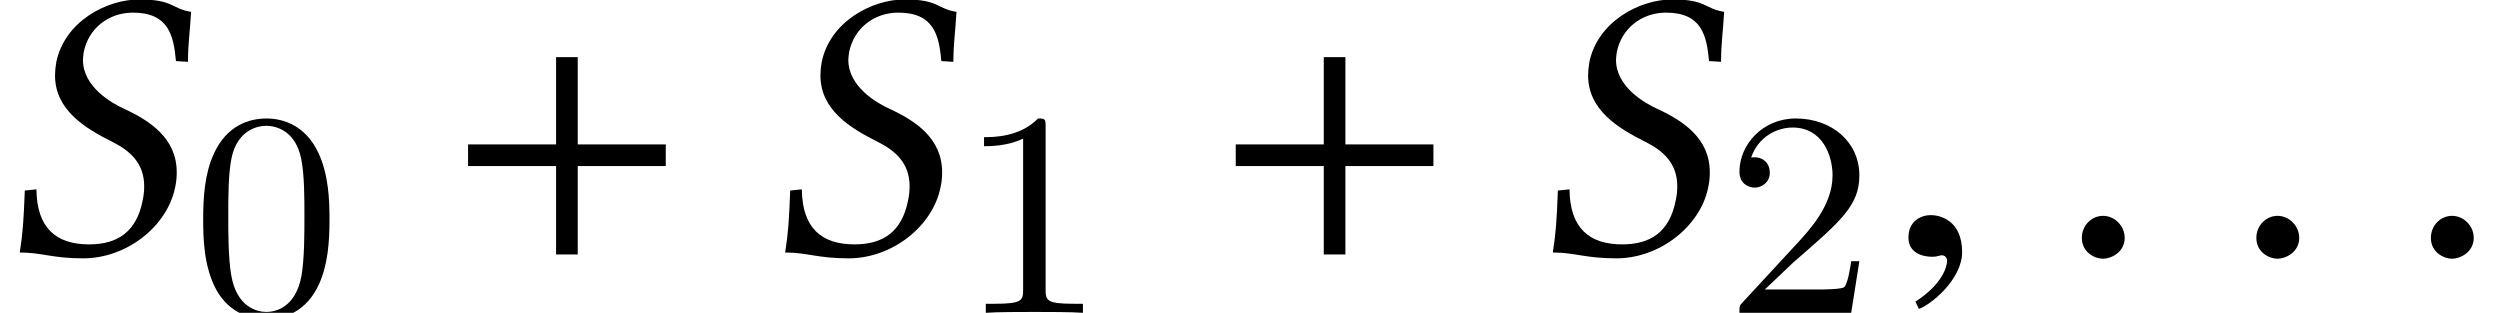 <?xml version='1.0' encoding='UTF-8'?>
<!-- This file was generated by dvisvgm 1.15.1 -->
<svg height='9.613pt' version='1.1' viewBox='-0.359 -7.82 76.826 9.613' width='76.826pt' xmlns='http://www.w3.org/2000/svg' xmlns:xlink='http://www.w3.org/1999/xlink'>
<defs>
<path d='M5.872 -7.456C5.264 -7.551 5.336 -7.837 4.276 -7.837C3.275 -7.837 1.977 -7.158 1.727 -5.896C1.703 -5.753 1.691 -5.622 1.691 -5.503C1.691 -4.443 2.608 -3.883 3.442 -3.466C3.99 -3.192 4.431 -2.811 4.431 -2.096C4.431 -1.965 4.419 -1.822 4.383 -1.656C4.192 -0.691 3.609 -0.31 2.739 -0.31C1.727 -0.31 1.131 -0.81 1.12 -2.001L0.762 -1.965C0.727 -1.06 0.703 -0.667 0.607 -0.06C1.298 -0.06 1.596 0.119 2.561 0.119C3.883 0.119 5.145 -0.858 5.384 -2.072C5.419 -2.227 5.431 -2.382 5.431 -2.525C5.431 -3.573 4.609 -4.109 3.811 -4.478C3.418 -4.657 2.549 -5.157 2.549 -5.979C2.549 -6.051 2.561 -6.134 2.573 -6.217C2.716 -6.944 3.335 -7.432 4.085 -7.432C5.181 -7.432 5.336 -6.729 5.407 -5.943L5.777 -5.92C5.777 -6.491 5.836 -6.813 5.872 -7.456Z' id='g5-83'/>
<path d='M6.811 -2.717V-3.382H4.106V-6.064H3.441V-3.382H0.736V-2.717H3.441V0H4.106V-2.717H6.811Z' id='g9-43'/>
<path d='M2.148 -0.51C2.148 -0.878 1.839 -1.187 1.483 -1.187S0.831 -0.89 0.831 -0.51C0.831 -0.059 1.234 0.131 1.483 0.131S2.148 -0.071 2.148 -0.51Z' id='g21-58'/>
<path d='M2.314 -0.071C2.314 -1.056 1.626 -1.21 1.353 -1.21C1.056 -1.21 0.664 -1.032 0.664 -0.522C0.664 -0.047 1.092 0.071 1.4 0.071C1.483 0.071 1.543 0.059 1.578 0.047C1.626 0.036 1.661 0.024 1.685 0.024C1.768 0.024 1.851 0.083 1.851 0.19C1.851 0.415 1.661 0.949 0.878 1.448L0.985 1.673C1.341 1.554 2.314 0.771 2.314 -0.071Z' id='g21-59'/>
<use id='g24-83' xlink:href='#g5-83'/>
<path d='M4.241 -2.869C4.241 -3.47 4.214 -4.241 3.9 -4.914C3.506 -5.756 2.824 -5.972 2.304 -5.972C1.766 -5.972 1.085 -5.756 0.69 -4.896C0.403 -4.277 0.359 -3.551 0.359 -2.869C0.359 -2.286 0.377 -1.417 0.762 -0.708C1.184 0.054 1.883 0.197 2.295 0.197C2.878 0.197 3.542 -0.054 3.918 -0.879C4.187 -1.479 4.241 -2.152 4.241 -2.869ZM2.304 -0.027C2.035 -0.027 1.39 -0.152 1.219 -1.166C1.13 -1.695 1.13 -2.466 1.13 -2.977C1.13 -3.587 1.13 -4.295 1.237 -4.788C1.417 -5.586 1.991 -5.747 2.295 -5.747C2.636 -5.747 3.201 -5.568 3.371 -4.734C3.47 -4.241 3.47 -3.542 3.47 -2.977C3.47 -2.421 3.47 -1.668 3.38 -1.139C3.192 -0.117 2.529 -0.027 2.304 -0.027Z' id='g26-48'/>
<path d='M2.726 -5.73C2.726 -5.954 2.717 -5.972 2.493 -5.972C1.937 -5.398 1.112 -5.398 0.834 -5.398V-5.12C1.004 -5.12 1.551 -5.12 2.035 -5.353V-0.717C2.035 -0.386 2.008 -0.278 1.175 -0.278H0.888V0C1.21 -0.027 2.008 -0.027 2.376 -0.027S3.551 -0.027 3.873 0V-0.278H3.587C2.753 -0.278 2.726 -0.386 2.726 -0.717V-5.73Z' id='g26-49'/>
<path d='M4.142 -1.587H3.891C3.873 -1.47 3.802 -0.941 3.685 -0.798C3.631 -0.717 3.013 -0.717 2.833 -0.717H1.237L2.125 -1.56C3.596 -2.833 4.142 -3.309 4.142 -4.223C4.142 -5.254 3.291 -5.972 2.188 -5.972C1.157 -5.972 0.457 -5.156 0.457 -4.34C0.457 -3.891 0.843 -3.847 0.924 -3.847C1.121 -3.847 1.39 -3.99 1.39 -4.313C1.39 -4.582 1.201 -4.779 0.924 -4.779C0.879 -4.779 0.852 -4.779 0.816 -4.77C1.031 -5.407 1.605 -5.694 2.089 -5.694C3.004 -5.694 3.318 -4.842 3.318 -4.223C3.318 -3.309 2.627 -2.564 2.197 -2.098L0.556 -0.323C0.457 -0.224 0.457 -0.206 0.457 0H3.891L4.142 -1.587Z' id='g26-50'/>
</defs>
<g id='page1'>
<use x='-0.359' xlink:href='#g24-83' y='0'/>
<use x='5.526' xlink:href='#g26-48' y='1.793'/>
<use x='13.289' xlink:href='#g9-43' y='0'/>
<use x='23.162' xlink:href='#g24-83' y='0'/>
<use x='29.047' xlink:href='#g26-49' y='1.793'/>
<use x='36.88' xlink:href='#g9-43' y='0'/>
<use x='46.753' xlink:href='#g24-83' y='0'/>
<use x='52.638' xlink:href='#g26-50' y='1.793'/>
<use x='57.624' xlink:href='#g21-59' y='0'/>
<use x='62.786' xlink:href='#g21-58' y='0'/>
<use x='68.149' xlink:href='#g21-58' y='0'/>
<use x='73.512' xlink:href='#g21-58' y='0'/>
</g>
</svg>
